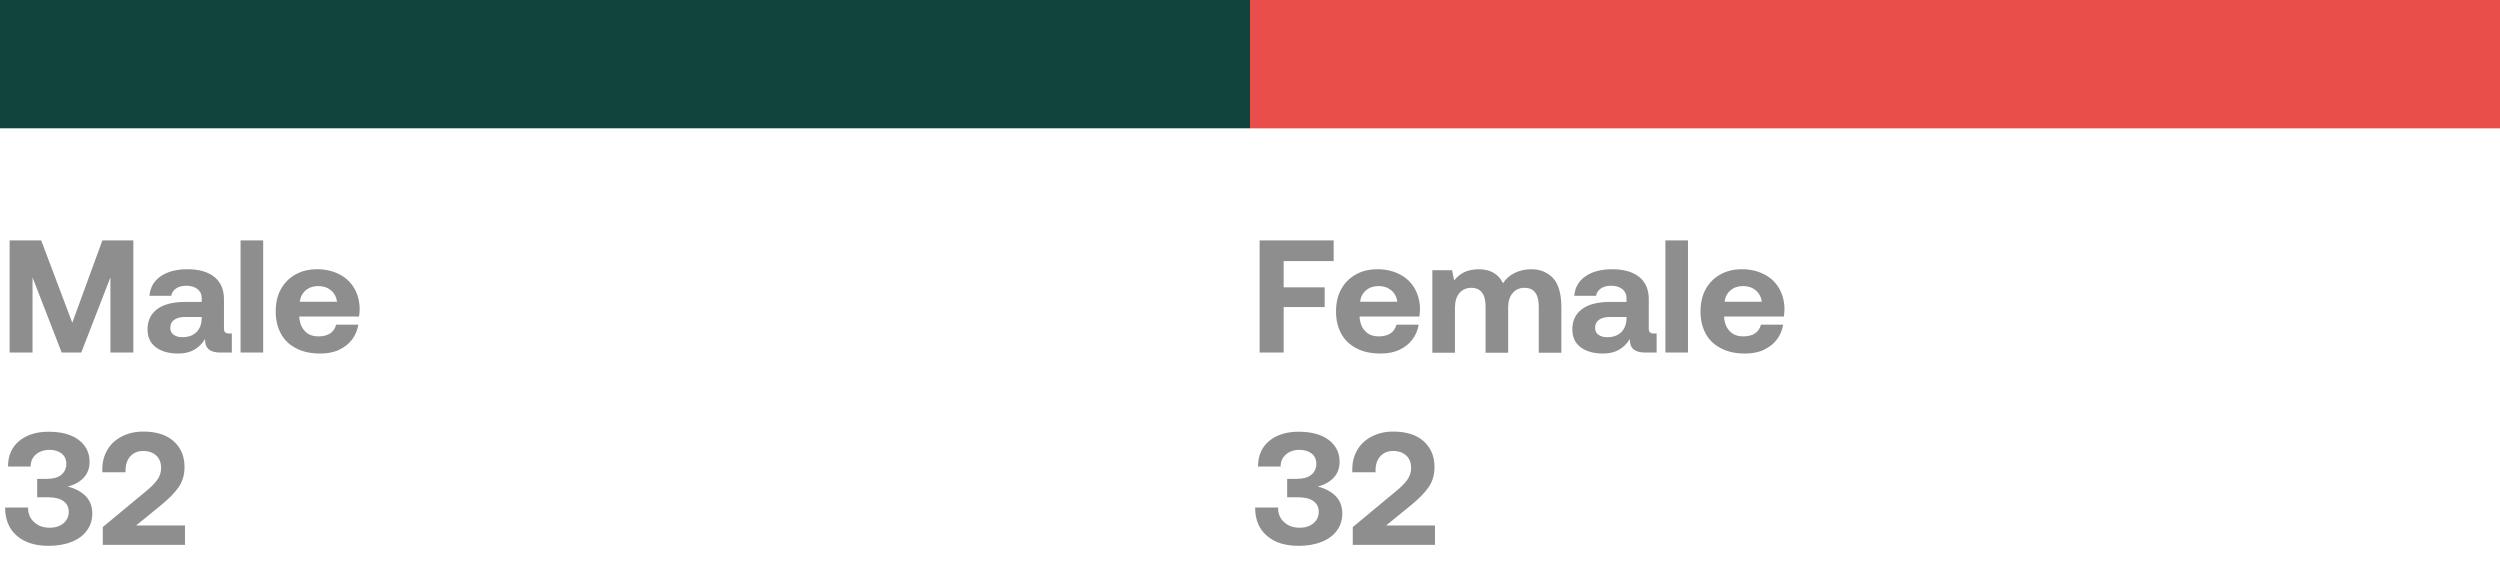 <svg width="156" height="36" viewBox="0 0 156 36" fill="none" xmlns="http://www.w3.org/2000/svg">
<rect width="156" height="8" fill="#8D8E8D"/>
<rect width="78" height="8" fill="#11453B"/>
<rect x="78" width="78" height="8" fill="#EA4E4B"/>
<path d="M0.6 15H2.57L4.51 20.14L6.39 15H8.32V22H6.89V17.31L5.07 22H3.85L2.03 17.31V22H0.6V15ZM14.466 20.81V22H13.746C13.096 22 12.776 21.72 12.796 21.16C12.606 21.46 12.376 21.68 12.106 21.83C11.826 21.99 11.496 22.06 11.116 22.06C10.536 22.06 10.076 21.93 9.726 21.67C9.376 21.41 9.206 21.03 9.206 20.55C9.206 20.01 9.406 19.59 9.806 19.29C10.206 18.99 10.796 18.84 11.566 18.84H12.586V18.59C12.586 18.36 12.496 18.18 12.326 18.04C12.146 17.9 11.916 17.83 11.626 17.83C11.366 17.83 11.146 17.89 10.986 18C10.816 18.12 10.716 18.27 10.686 18.46H9.326C9.366 17.94 9.606 17.53 10.026 17.24C10.446 16.95 10.996 16.8 11.696 16.8C12.416 16.8 12.976 16.96 13.376 17.28C13.776 17.6 13.976 18.07 13.976 18.67V20.48C13.976 20.61 13.996 20.7 14.056 20.74C14.106 20.79 14.186 20.81 14.306 20.81H14.466ZM12.586 19.78H11.556C11.256 19.78 11.026 19.84 10.866 19.96C10.706 20.08 10.626 20.24 10.626 20.45C10.626 20.63 10.686 20.78 10.826 20.88C10.966 20.99 11.146 21.04 11.386 21.04C11.746 21.04 12.036 20.94 12.256 20.73C12.466 20.52 12.576 20.24 12.586 19.88V19.78ZM15.011 15H16.422V22H15.011V15ZM17.524 18.05C17.744 17.65 18.044 17.35 18.434 17.13C18.824 16.91 19.274 16.8 19.794 16.8C20.314 16.8 20.764 16.91 21.164 17.11C21.564 17.31 21.874 17.6 22.094 17.97C22.314 18.34 22.434 18.77 22.444 19.27C22.444 19.45 22.424 19.61 22.404 19.75H18.674V19.79C18.704 20.17 18.824 20.46 19.034 20.67C19.234 20.89 19.524 20.99 19.884 20.99C20.164 20.99 20.404 20.93 20.594 20.81C20.784 20.69 20.914 20.5 20.974 20.26H22.364C22.304 20.6 22.174 20.91 21.974 21.18C21.764 21.46 21.494 21.67 21.154 21.83C20.814 21.99 20.424 22.06 19.984 22.06C19.404 22.06 18.914 21.96 18.494 21.74C18.074 21.53 17.754 21.23 17.534 20.83C17.314 20.43 17.204 19.97 17.204 19.44C17.204 18.91 17.304 18.45 17.524 18.05ZM21.034 18.83C20.984 18.52 20.854 18.28 20.644 18.11C20.434 17.94 20.174 17.85 19.854 17.85C19.544 17.85 19.284 17.94 19.074 18.12C18.864 18.3 18.744 18.53 18.704 18.83H21.034Z" fill="#8D8E8D"/>
<path d="M5.33 30.94C5.61 31.22 5.76 31.59 5.76 32.05C5.76 32.45 5.64 32.81 5.42 33.11C5.2 33.41 4.88 33.65 4.47 33.81C4.05 33.98 3.57 34.06 3.03 34.06C2.19 34.06 1.53 33.85 1.05 33.43C0.56 33.01 0.32 32.42 0.32 31.67H1.75C1.75 32.06 1.88 32.37 2.14 32.59C2.39 32.82 2.71 32.93 3.11 32.93C3.45 32.93 3.73 32.84 3.95 32.66C4.17 32.48 4.29 32.24 4.29 31.93C4.29 31.65 4.18 31.43 3.96 31.27C3.74 31.11 3.42 31.03 3.01 31.03H2.32V29.88H2.93C3.31 29.88 3.61 29.8 3.82 29.63C4.03 29.46 4.14 29.23 4.14 28.94C4.14 28.67 4.04 28.46 3.85 28.3C3.65 28.15 3.4 28.07 3.09 28.07C2.75 28.07 2.47 28.17 2.25 28.35C2.03 28.54 1.91 28.79 1.91 29.11H0.5C0.5 28.44 0.73 27.91 1.19 27.52C1.65 27.14 2.26 26.94 3.03 26.94C3.83 26.94 4.46 27.11 4.91 27.45C5.36 27.79 5.59 28.25 5.59 28.81C5.59 29.23 5.46 29.56 5.21 29.82C4.96 30.08 4.63 30.26 4.22 30.36C4.67 30.47 5.04 30.66 5.33 30.94ZM9.064 30.69C9.404 30.42 9.654 30.17 9.814 29.94C9.974 29.72 10.053 29.47 10.053 29.2C10.053 28.86 9.944 28.6 9.744 28.42C9.544 28.24 9.274 28.14 8.934 28.14C8.604 28.14 8.334 28.25 8.134 28.47C7.934 28.69 7.834 28.99 7.834 29.36V29.47H6.384V29.28C6.384 28.84 6.484 28.44 6.694 28.08C6.904 27.72 7.204 27.44 7.594 27.24C7.974 27.04 8.424 26.93 8.934 26.93C9.754 26.93 10.383 27.13 10.834 27.53C11.284 27.93 11.514 28.47 11.514 29.14C11.514 29.62 11.393 30.04 11.153 30.39C10.914 30.74 10.553 31.11 10.063 31.51L8.494 32.79H11.543V34H6.414V32.89L9.064 30.69Z" fill="#8D8E8D"/>
<path d="M78.6 15H83.22V16.29H80.1V17.93H82.66V19.16H80.1V22H78.6V15ZM83.688 18.05C83.908 17.65 84.208 17.35 84.598 17.13C84.988 16.91 85.438 16.8 85.958 16.8C86.478 16.8 86.928 16.91 87.328 17.11C87.728 17.31 88.038 17.6 88.258 17.97C88.478 18.34 88.598 18.77 88.608 19.27C88.608 19.45 88.588 19.61 88.568 19.75H84.838V19.79C84.868 20.17 84.988 20.46 85.198 20.67C85.398 20.89 85.688 20.99 86.048 20.99C86.328 20.99 86.568 20.93 86.758 20.81C86.948 20.69 87.078 20.5 87.138 20.26H88.528C88.468 20.6 88.338 20.91 88.138 21.18C87.928 21.46 87.658 21.67 87.318 21.83C86.978 21.99 86.588 22.06 86.148 22.06C85.568 22.06 85.078 21.96 84.658 21.74C84.238 21.53 83.918 21.23 83.698 20.83C83.478 20.43 83.368 19.97 83.368 19.44C83.368 18.91 83.468 18.45 83.688 18.05ZM87.198 18.83C87.148 18.52 87.018 18.28 86.808 18.11C86.598 17.94 86.338 17.85 86.018 17.85C85.708 17.85 85.448 17.94 85.238 18.12C85.028 18.3 84.908 18.53 84.868 18.83H87.198ZM96.909 17.35C97.249 17.72 97.429 18.33 97.429 19.18V22.01H96.019V19.13C96.019 18.35 95.719 17.96 95.129 17.96C94.819 17.96 94.569 18.07 94.389 18.29C94.199 18.51 94.109 18.81 94.109 19.19V22.01H92.699V19.13C92.699 18.35 92.399 17.96 91.799 17.96C91.489 17.96 91.239 18.08 91.059 18.3C90.879 18.52 90.789 18.82 90.789 19.2V22.01H89.379V16.86H90.609L90.739 17.5C90.909 17.28 91.119 17.11 91.359 16.99C91.599 16.87 91.899 16.81 92.259 16.8C92.989 16.8 93.499 17.09 93.789 17.67C93.969 17.39 94.219 17.18 94.519 17.03C94.819 16.88 95.169 16.8 95.559 16.8C96.109 16.8 96.559 16.99 96.909 17.35ZM103.374 20.81V22H102.654C102.004 22 101.684 21.72 101.704 21.16C101.514 21.46 101.284 21.68 101.014 21.83C100.734 21.99 100.404 22.06 100.024 22.06C99.444 22.06 98.984 21.93 98.634 21.67C98.284 21.41 98.114 21.03 98.114 20.55C98.114 20.01 98.314 19.59 98.714 19.29C99.114 18.99 99.704 18.84 100.474 18.84H101.494V18.59C101.494 18.36 101.404 18.18 101.234 18.04C101.054 17.9 100.824 17.83 100.534 17.83C100.274 17.83 100.054 17.89 99.894 18C99.724 18.12 99.624 18.27 99.594 18.46H98.234C98.274 17.94 98.514 17.53 98.934 17.24C99.354 16.95 99.904 16.8 100.604 16.8C101.324 16.8 101.884 16.96 102.284 17.28C102.684 17.6 102.884 18.07 102.884 18.67V20.48C102.884 20.61 102.904 20.7 102.964 20.74C103.014 20.79 103.094 20.81 103.214 20.81H103.374ZM101.494 19.78H100.464C100.164 19.78 99.934 19.84 99.774 19.96C99.614 20.08 99.534 20.24 99.534 20.45C99.534 20.63 99.594 20.78 99.734 20.88C99.874 20.99 100.054 21.04 100.294 21.04C100.654 21.04 100.944 20.94 101.164 20.73C101.374 20.52 101.484 20.24 101.494 19.88V19.78ZM103.92 15H105.33V22H103.92V15ZM106.432 18.05C106.652 17.65 106.952 17.35 107.342 17.13C107.732 16.91 108.182 16.8 108.702 16.8C109.222 16.8 109.672 16.91 110.072 17.11C110.472 17.31 110.782 17.6 111.002 17.97C111.222 18.34 111.342 18.77 111.352 19.27C111.352 19.45 111.332 19.61 111.312 19.75H107.582V19.79C107.612 20.17 107.732 20.46 107.942 20.67C108.142 20.89 108.432 20.99 108.792 20.99C109.072 20.99 109.312 20.93 109.502 20.81C109.692 20.69 109.822 20.5 109.882 20.26H111.272C111.212 20.6 111.082 20.91 110.882 21.18C110.672 21.46 110.402 21.67 110.062 21.83C109.722 21.99 109.332 22.06 108.892 22.06C108.312 22.06 107.822 21.96 107.402 21.74C106.982 21.53 106.662 21.23 106.442 20.83C106.222 20.43 106.112 19.97 106.112 19.44C106.112 18.91 106.212 18.45 106.432 18.05ZM109.942 18.83C109.892 18.52 109.762 18.28 109.552 18.11C109.342 17.94 109.082 17.85 108.762 17.85C108.452 17.85 108.192 17.94 107.982 18.12C107.772 18.3 107.652 18.53 107.612 18.83H109.942Z" fill="#8D8E8D"/>
<path d="M83.33 30.94C83.61 31.22 83.76 31.59 83.76 32.05C83.76 32.45 83.64 32.81 83.42 33.11C83.2 33.41 82.88 33.65 82.47 33.81C82.05 33.98 81.57 34.06 81.03 34.06C80.19 34.06 79.53 33.85 79.05 33.43C78.56 33.01 78.32 32.42 78.32 31.67H79.75C79.75 32.06 79.88 32.37 80.14 32.59C80.39 32.82 80.71 32.93 81.11 32.93C81.45 32.93 81.73 32.84 81.95 32.66C82.17 32.48 82.29 32.24 82.29 31.93C82.29 31.65 82.18 31.43 81.96 31.27C81.74 31.11 81.42 31.03 81.01 31.03H80.32V29.88H80.93C81.31 29.88 81.61 29.8 81.82 29.63C82.03 29.46 82.14 29.23 82.14 28.94C82.14 28.67 82.04 28.46 81.85 28.3C81.65 28.15 81.4 28.07 81.09 28.07C80.75 28.07 80.47 28.17 80.25 28.35C80.03 28.54 79.91 28.79 79.91 29.11H78.5C78.5 28.44 78.73 27.91 79.19 27.52C79.65 27.14 80.26 26.94 81.03 26.94C81.83 26.94 82.46 27.11 82.91 27.45C83.36 27.79 83.59 28.25 83.59 28.81C83.59 29.23 83.46 29.56 83.21 29.82C82.96 30.08 82.63 30.26 82.22 30.36C82.67 30.47 83.04 30.66 83.33 30.94ZM87.064 30.69C87.403 30.42 87.653 30.17 87.814 29.94C87.974 29.72 88.053 29.47 88.053 29.2C88.053 28.86 87.944 28.6 87.743 28.42C87.543 28.24 87.273 28.14 86.933 28.14C86.603 28.14 86.334 28.25 86.133 28.47C85.933 28.69 85.834 28.99 85.834 29.36V29.47H84.383V29.28C84.383 28.84 84.484 28.44 84.694 28.08C84.903 27.72 85.204 27.44 85.594 27.24C85.974 27.04 86.424 26.93 86.933 26.93C87.754 26.93 88.383 27.13 88.834 27.53C89.284 27.93 89.513 28.47 89.513 29.14C89.513 29.62 89.394 30.04 89.153 30.39C88.913 30.74 88.553 31.11 88.064 31.51L86.493 32.79H89.543V34H84.413V32.89L87.064 30.69Z" fill="#8D8E8D"/>
</svg>
